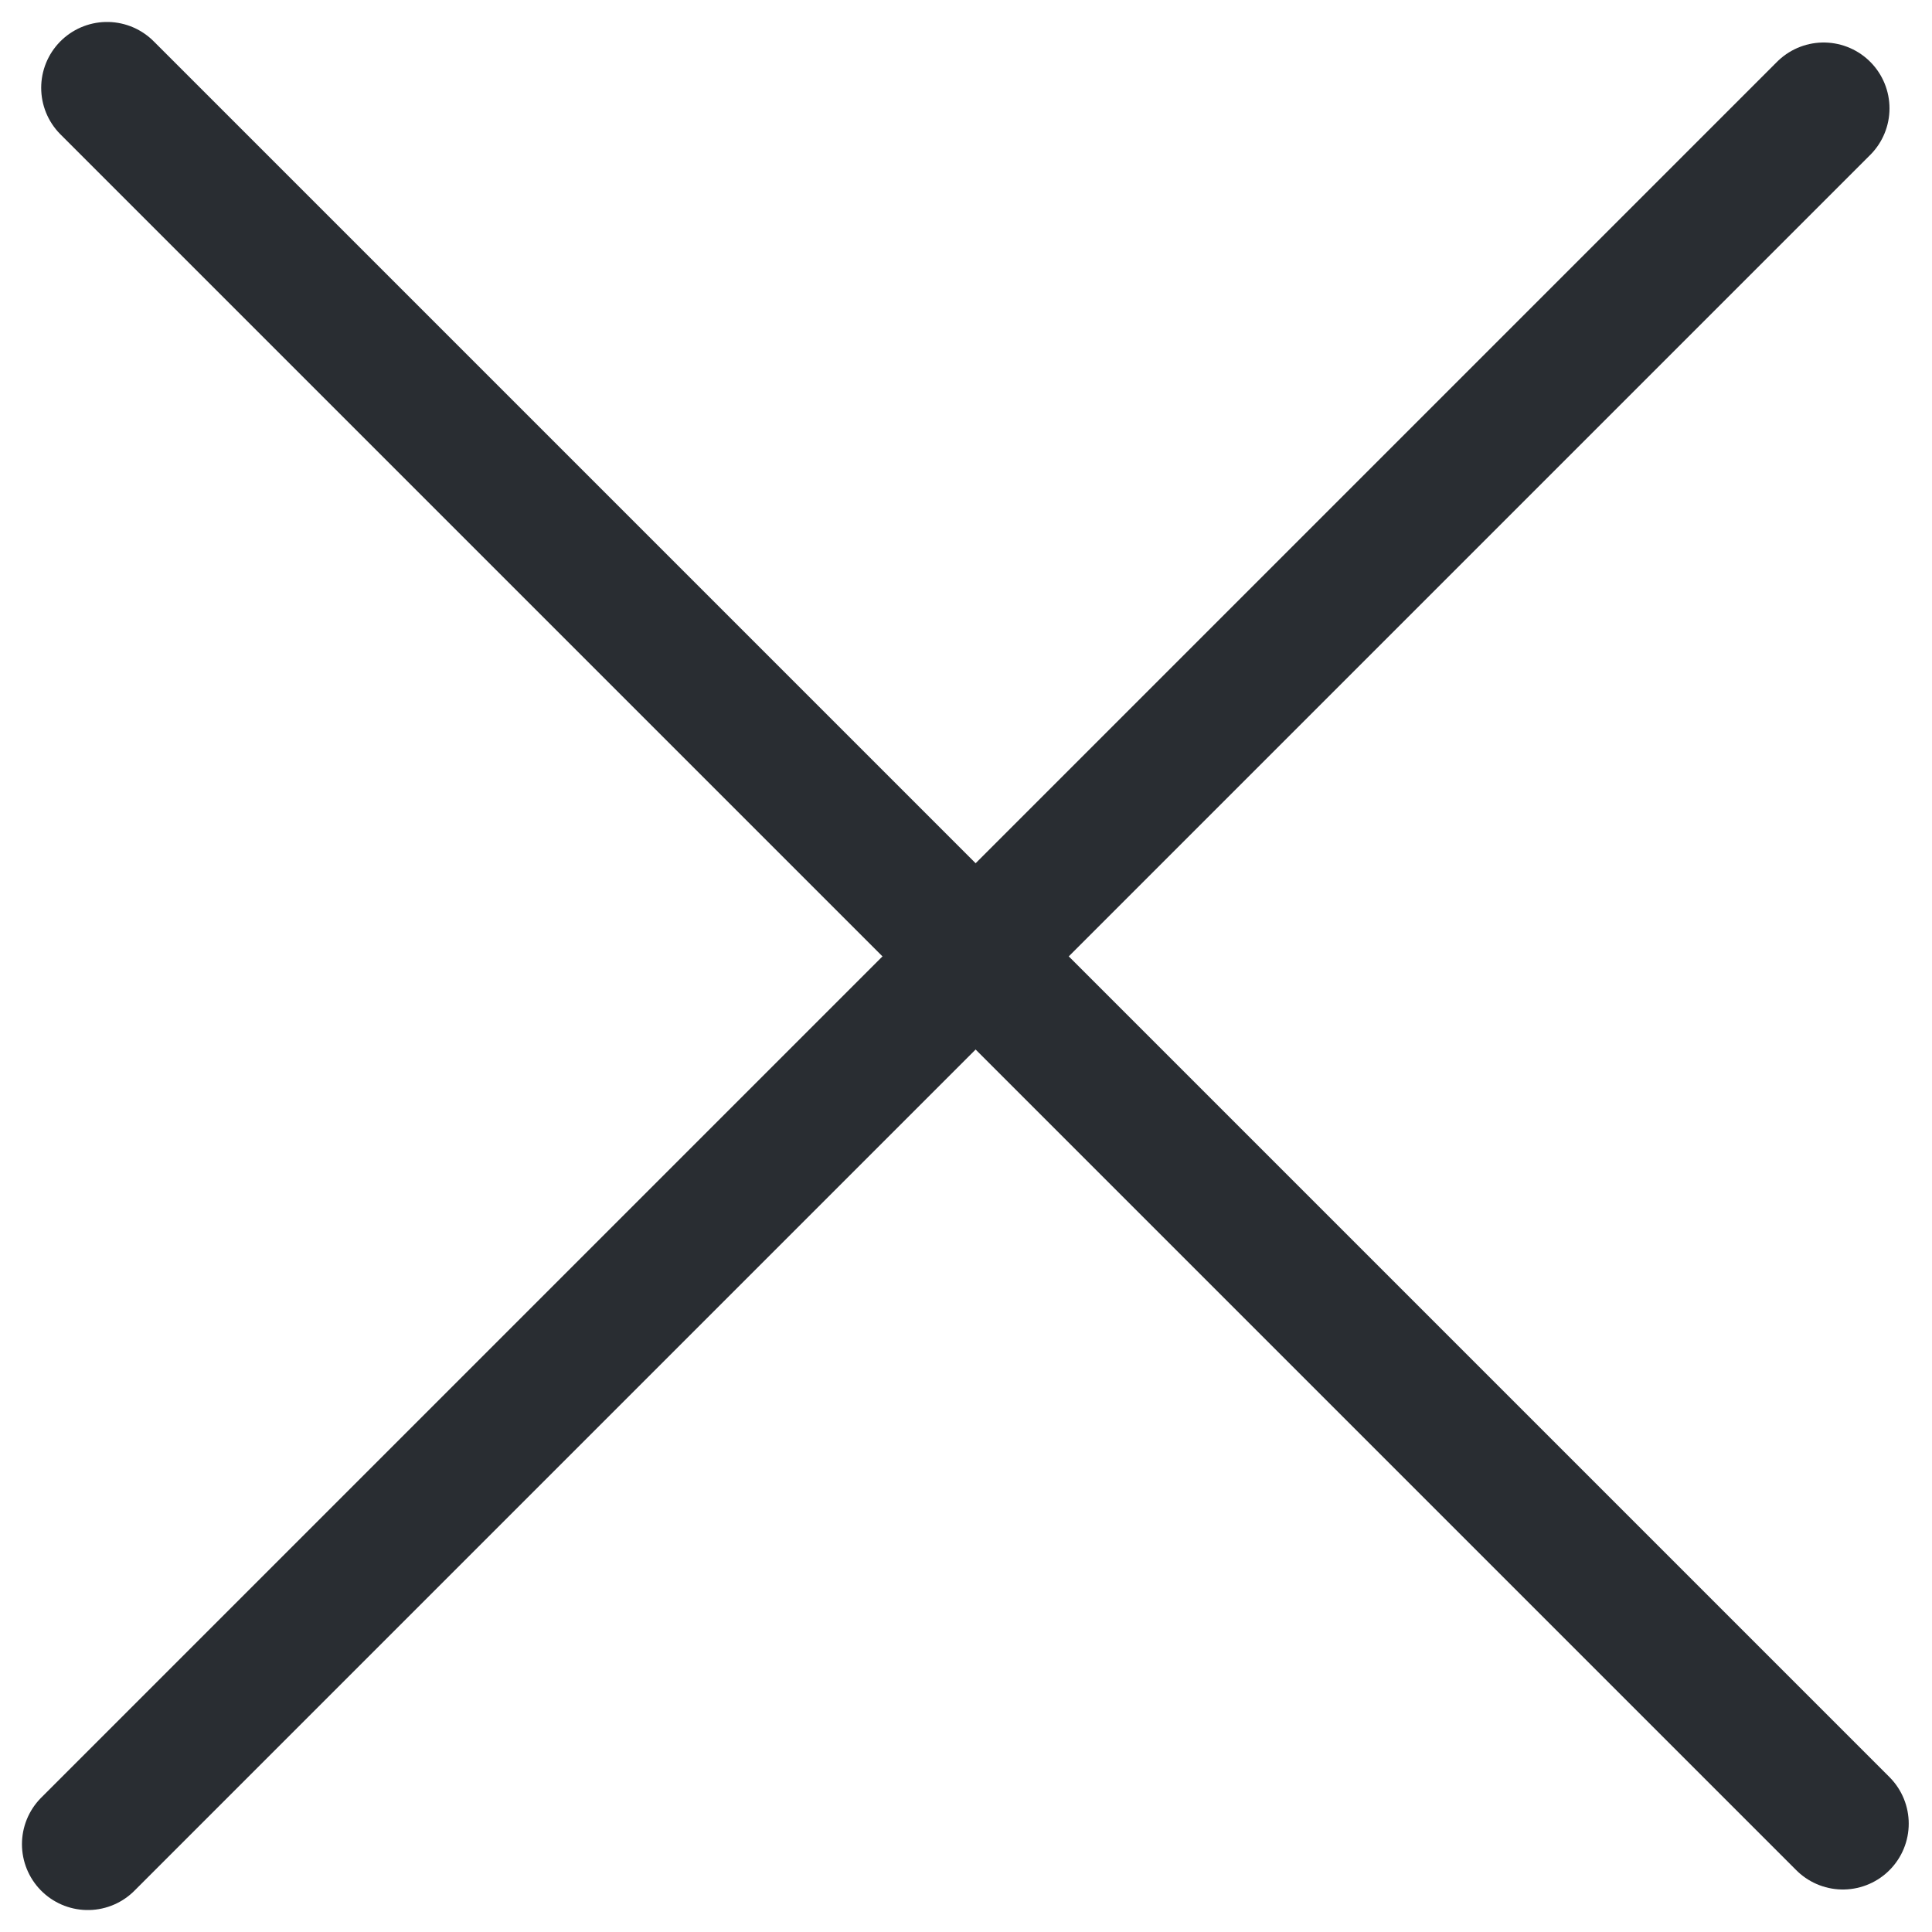 <svg width="22" height="22" viewBox="0 0 22 22" fill="none" xmlns="http://www.w3.org/2000/svg">
<path d="M20.985 20.766L1.219 1" stroke="#292D32" stroke-width="1.5" stroke-miterlimit="10" stroke-linecap="round" stroke-linejoin="round"/>
<path d="M20.766 1.234L1 21" stroke="#292D32" stroke-width="1.5" stroke-miterlimit="10" stroke-linecap="round" stroke-linejoin="round"/>
</svg>
